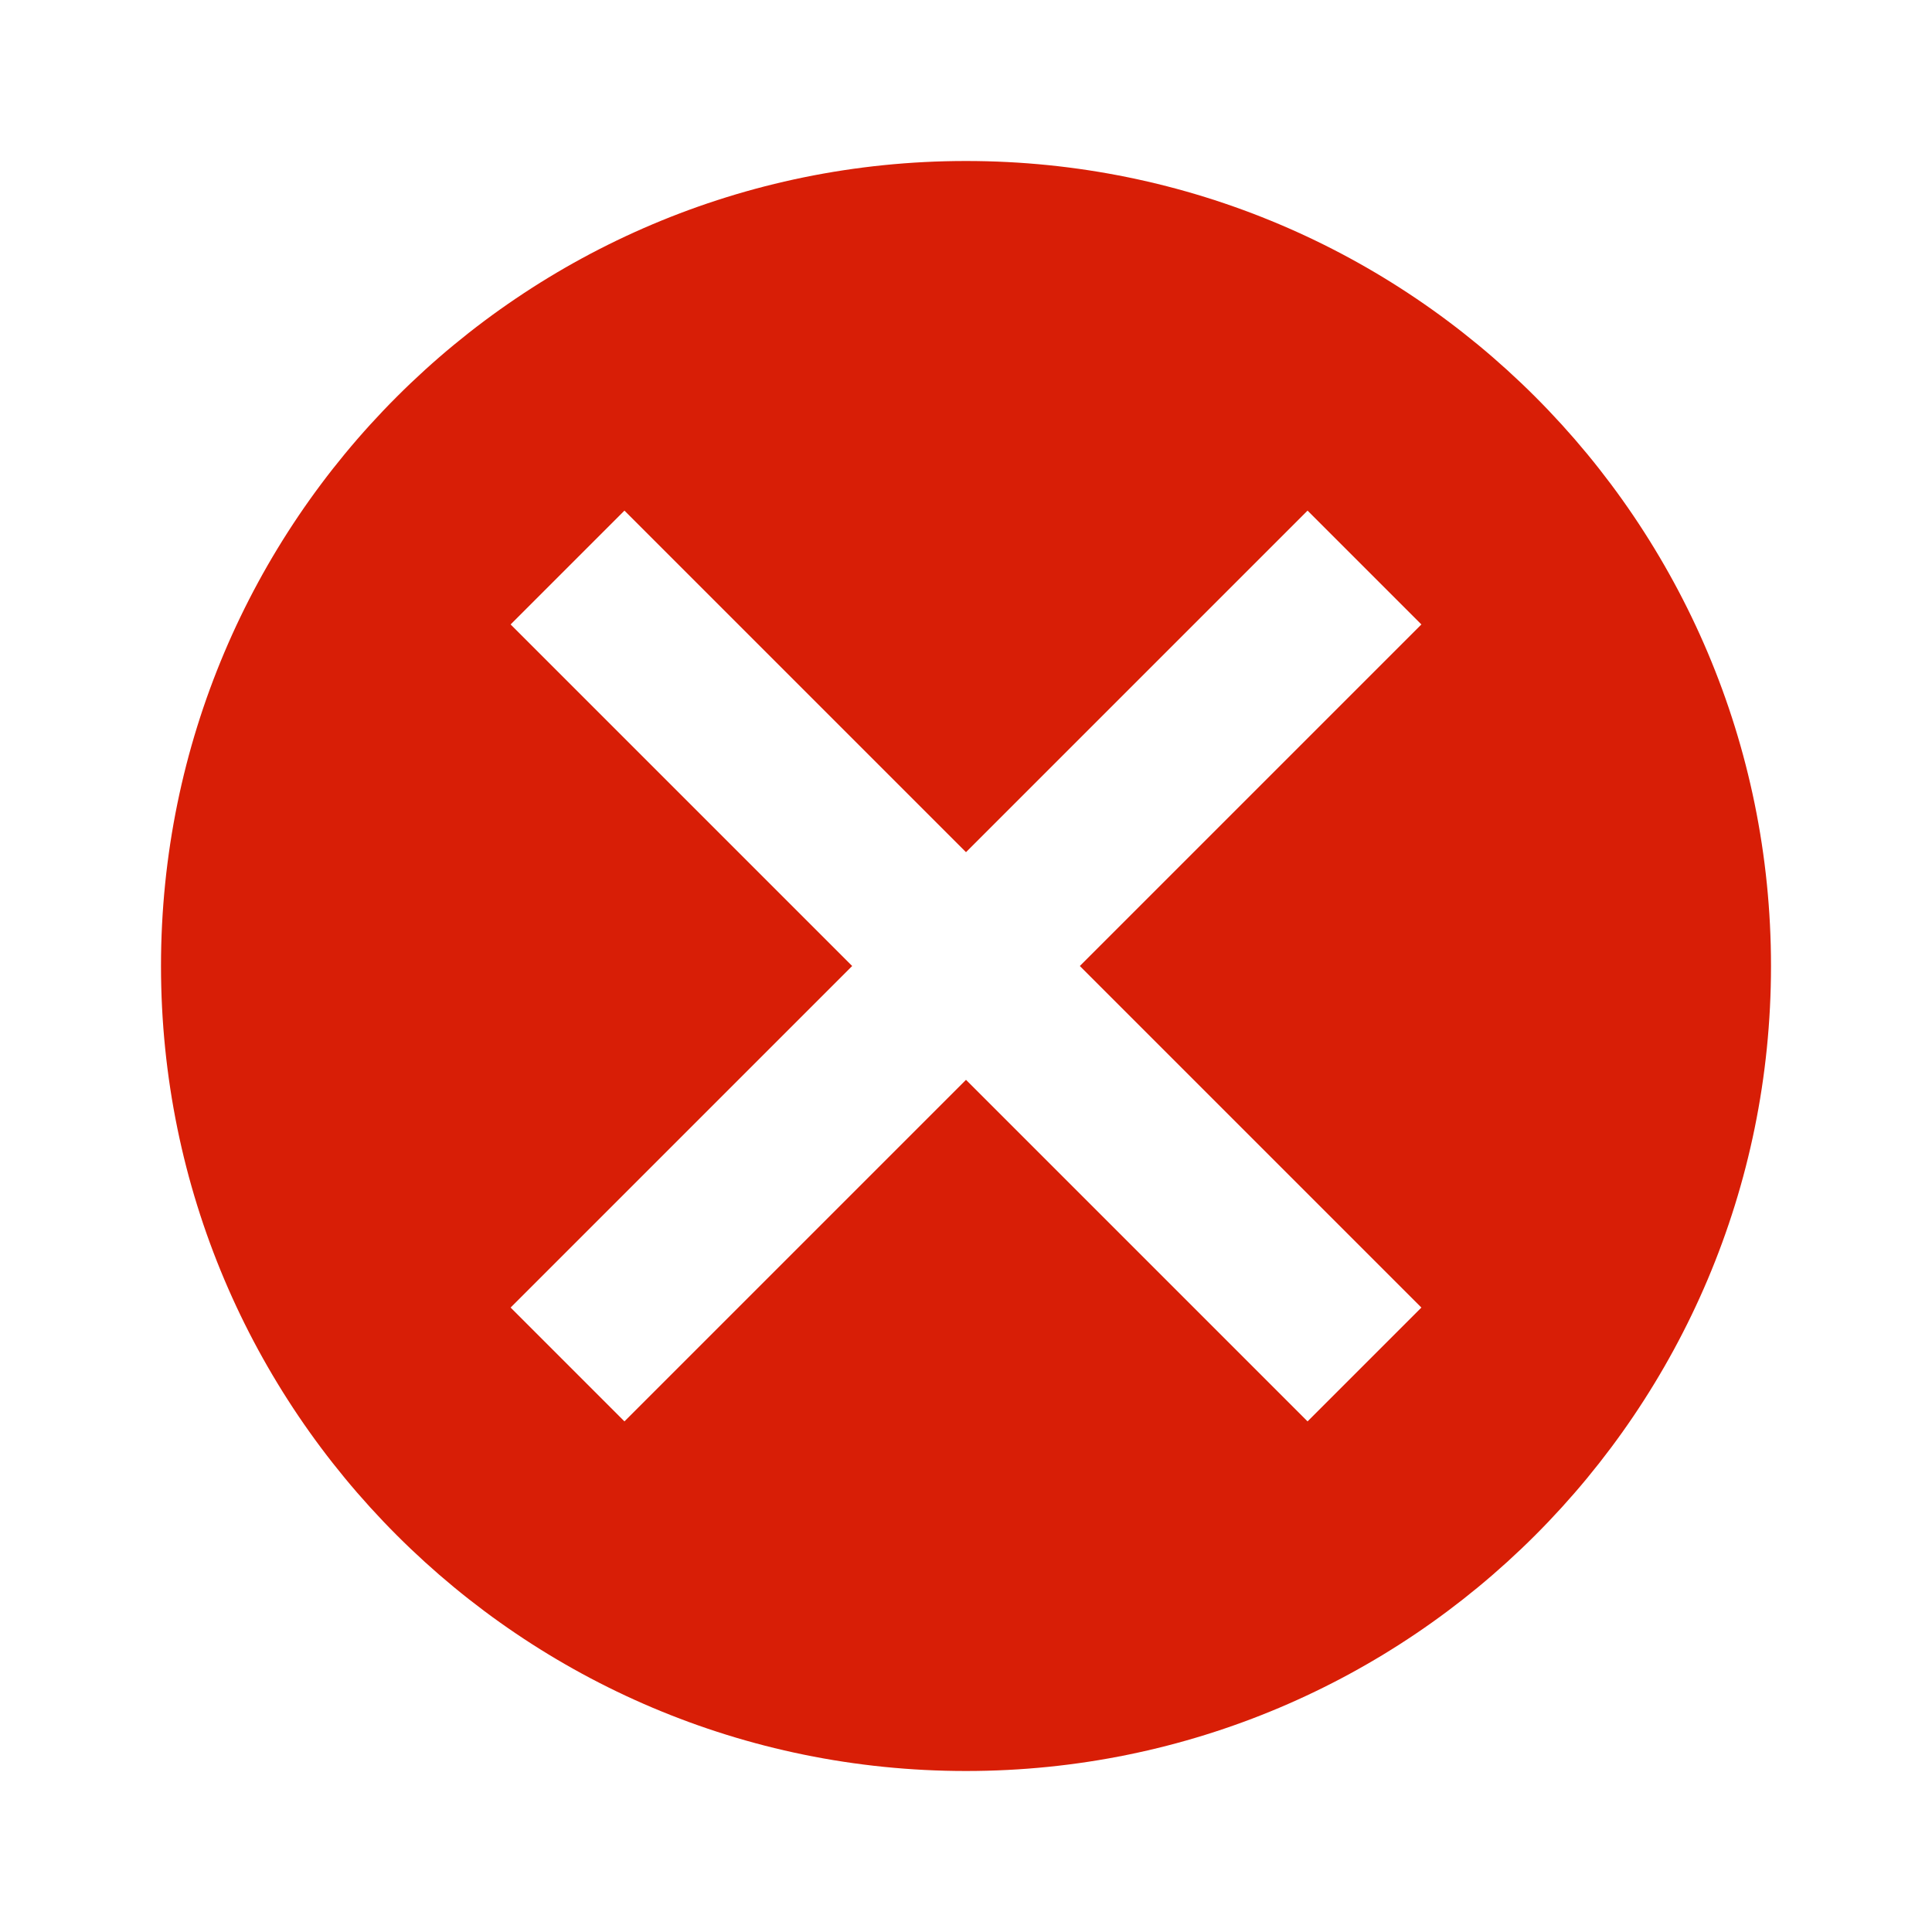 <?xml version="1.0" standalone="no"?><!DOCTYPE svg PUBLIC "-//W3C//DTD SVG 1.1//EN" "http://www.w3.org/Graphics/SVG/1.1/DTD/svg11.dtd"><svg t="1687683297863" class="icon" viewBox="0 0 1024 1024" version="1.1" xmlns="http://www.w3.org/2000/svg" p-id="3737" xmlns:xlink="http://www.w3.org/1999/xlink" width="32" height="32"><path d="M512 85.333c235.648 0 426.667 191.019 426.667 426.667s-191.019 426.667-426.667 426.667S85.333 747.648 85.333 512 276.352 85.333 512 85.333z m181.035 185.301L512 451.669 330.965 270.635 270.635 330.965 451.669 512l-181.035 181.035 60.331 60.331L512 572.331l181.035 181.035 60.331-60.331L572.331 512l181.035-181.035-60.331-60.331z" fill="#d81e06" p-id="3738"></path></svg>